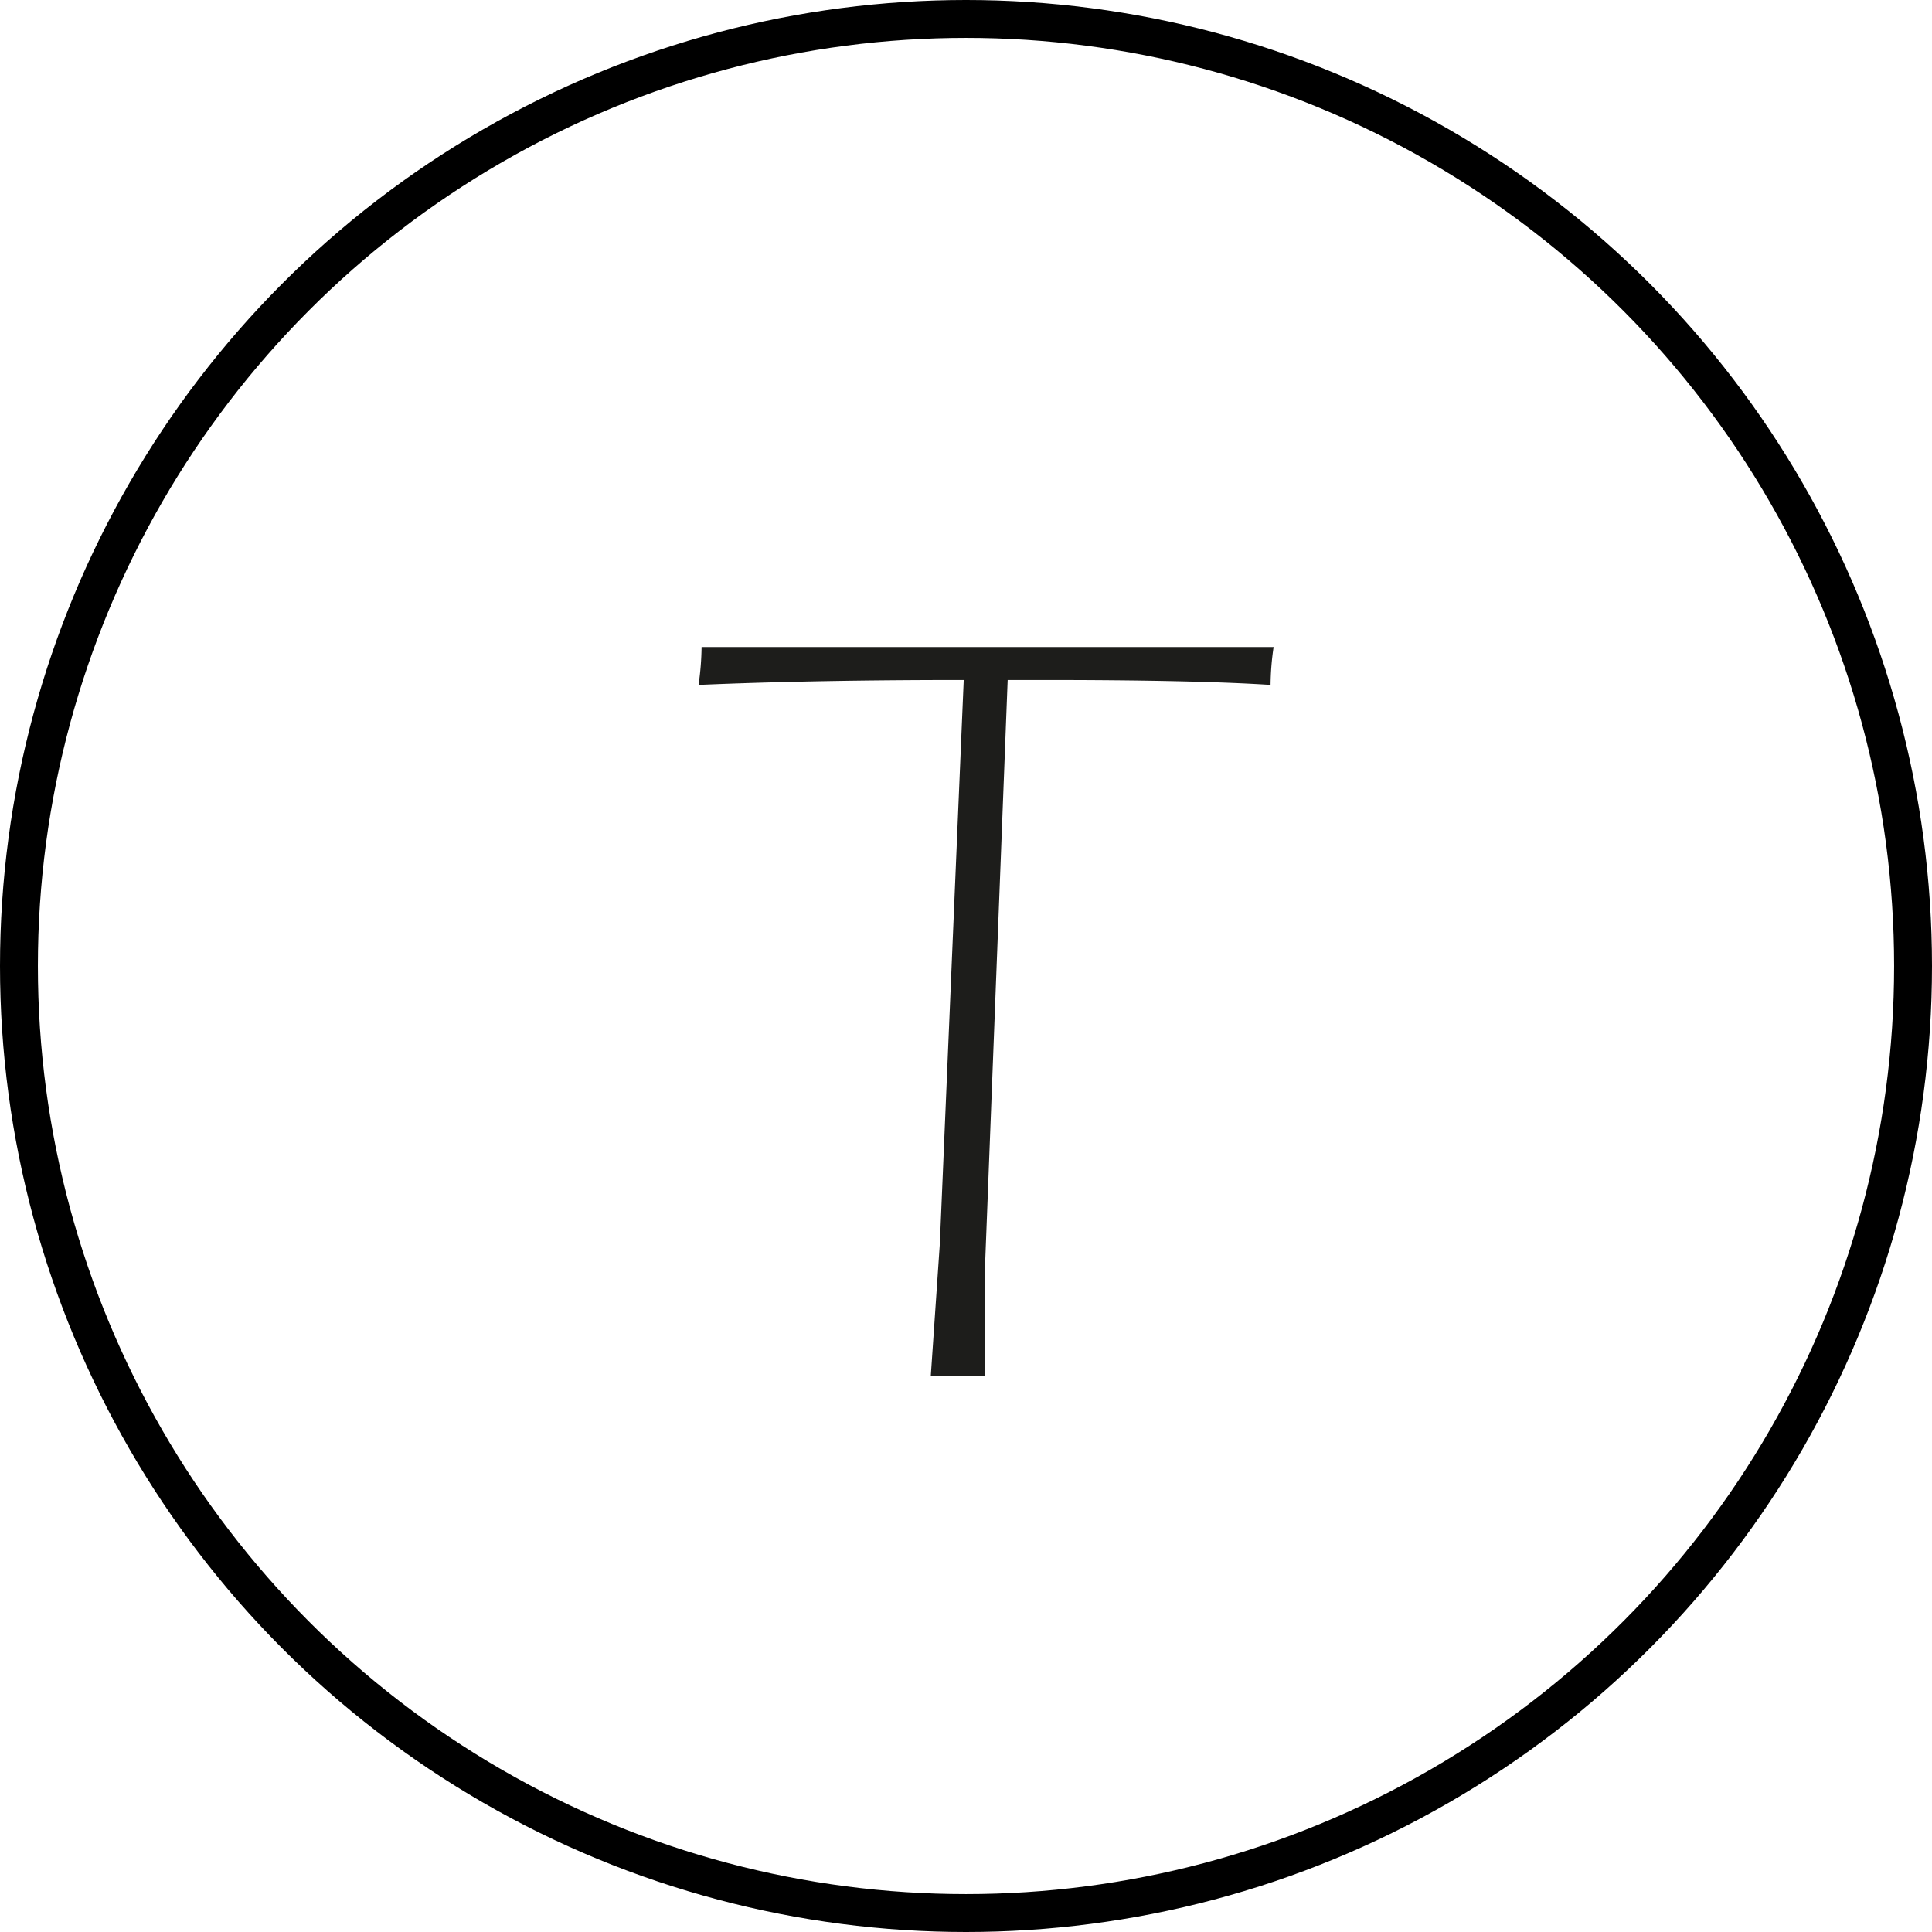 <svg xmlns="http://www.w3.org/2000/svg" viewBox="0 0 51 51"><title>minimalista</title><g id="Layer_2" data-name="Layer 2"><g id="Layer_1-2" data-name="Layer 1"><path d="M24.57,36.33l.24-3.51.63-14.87q-4,0-7,.13a7.4,7.4,0,0,0,.08-1h15.1a7.17,7.17,0,0,0-.08,1q-2-.13-6-.13h-.94L26,33.48q0,.32,0,.65v2.2H24.57Z" style="fill:#1d1d1b"/><circle cx="25.5" cy="25.5" r="25" style="fill:none;stroke:#000;stroke-miterlimit:10"/></g></g></svg>